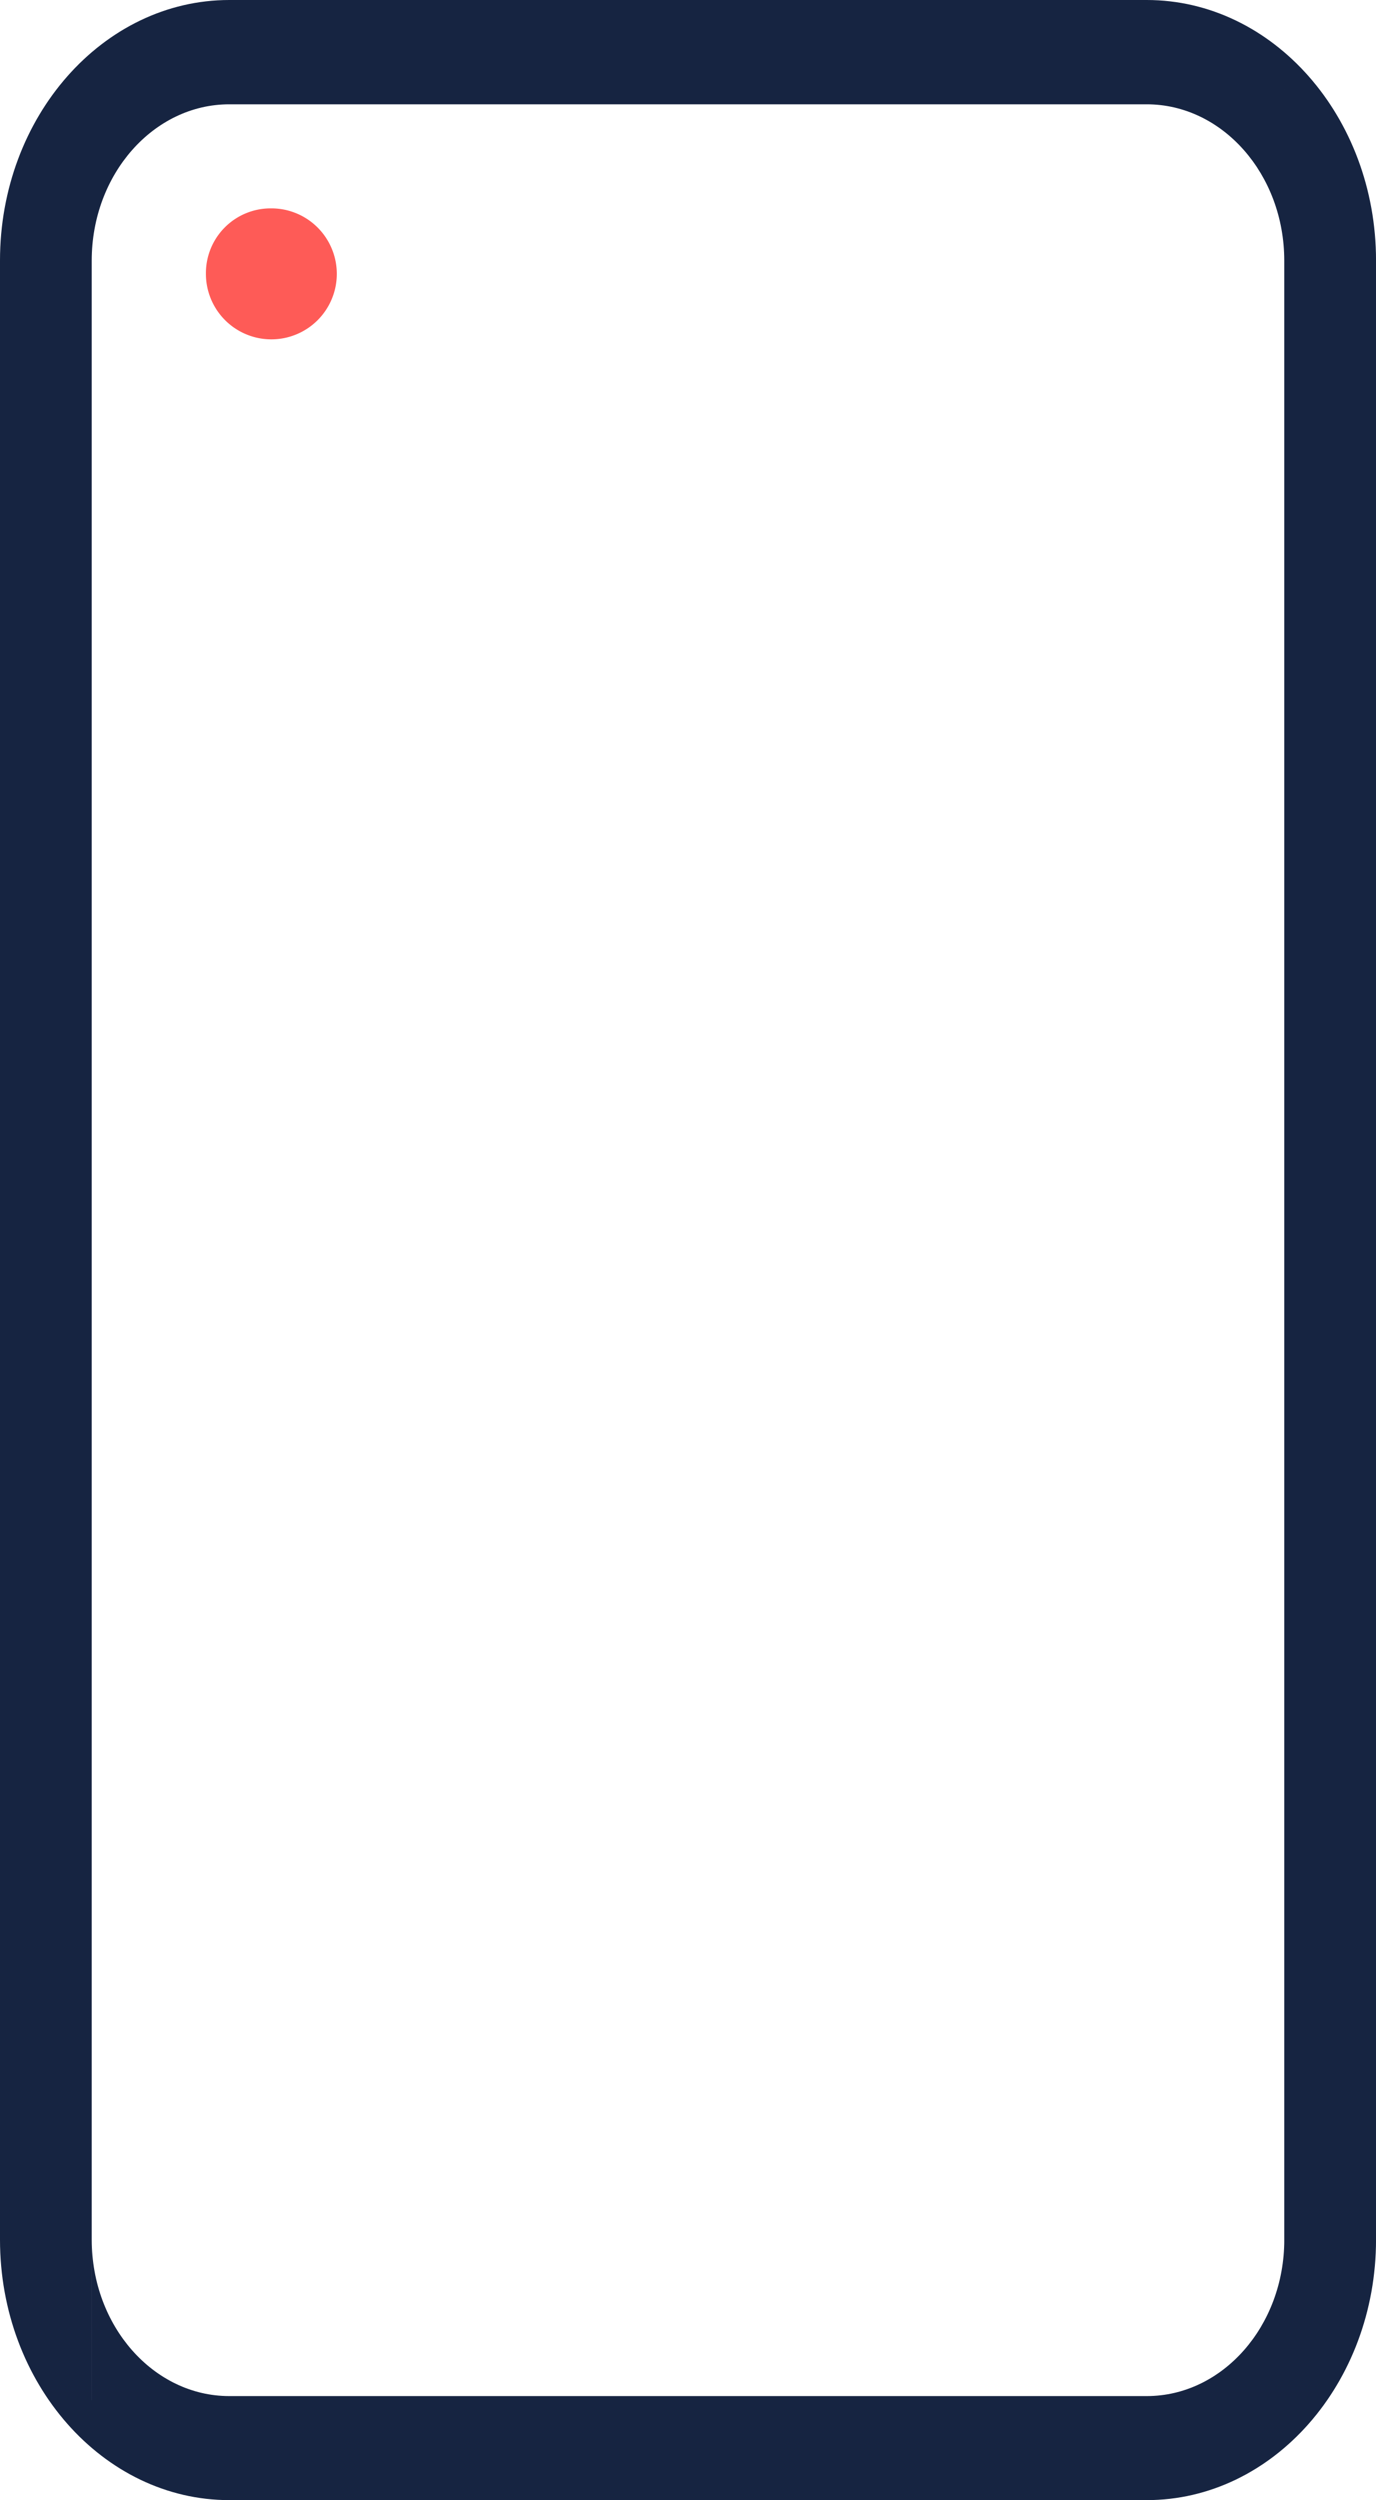 <svg id="Group_1526" data-name="Group 1526" xmlns="http://www.w3.org/2000/svg" width="53.151" height="96.511" viewBox="0 0 53.151 96.511">
  <path id="Path_23874" data-name="Path 23874" d="M333.527,42.667h-.05a2.5,2.5,0,0,0-2.49,2.515,2.528,2.528,0,1,0,2.54-2.515Z" transform="translate(-323.033 -34.624)" fill="#fe5b57"/>
  <path id="Path_23877" data-name="Path 23877" d="M140.293,0H104.859C99.976,0,96,4.512,96,10.053v76.4c0,5.541,3.976,10.053,8.859,10.053h35.434c4.883,0,8.859-4.512,8.859-10.053v-76.4C149.151,4.512,145.176,0,140.293,0Zm5.315,86.458c0,3.326-2.385,6.032-5.315,6.032H104.859c-2.93,0-5.315-2.706-5.315-6.032v6.8h46.064v-6.8Zm0,6.191H99.543V3.854h46.064V92.649Zm0-89.2H99.543v6.609c0-3.326,2.385-6.032,5.315-6.032h35.434c2.93,0,5.315,2.706,5.315,6.032V3.444Z" transform="translate(-96)" fill="#162441"/>
</svg>
